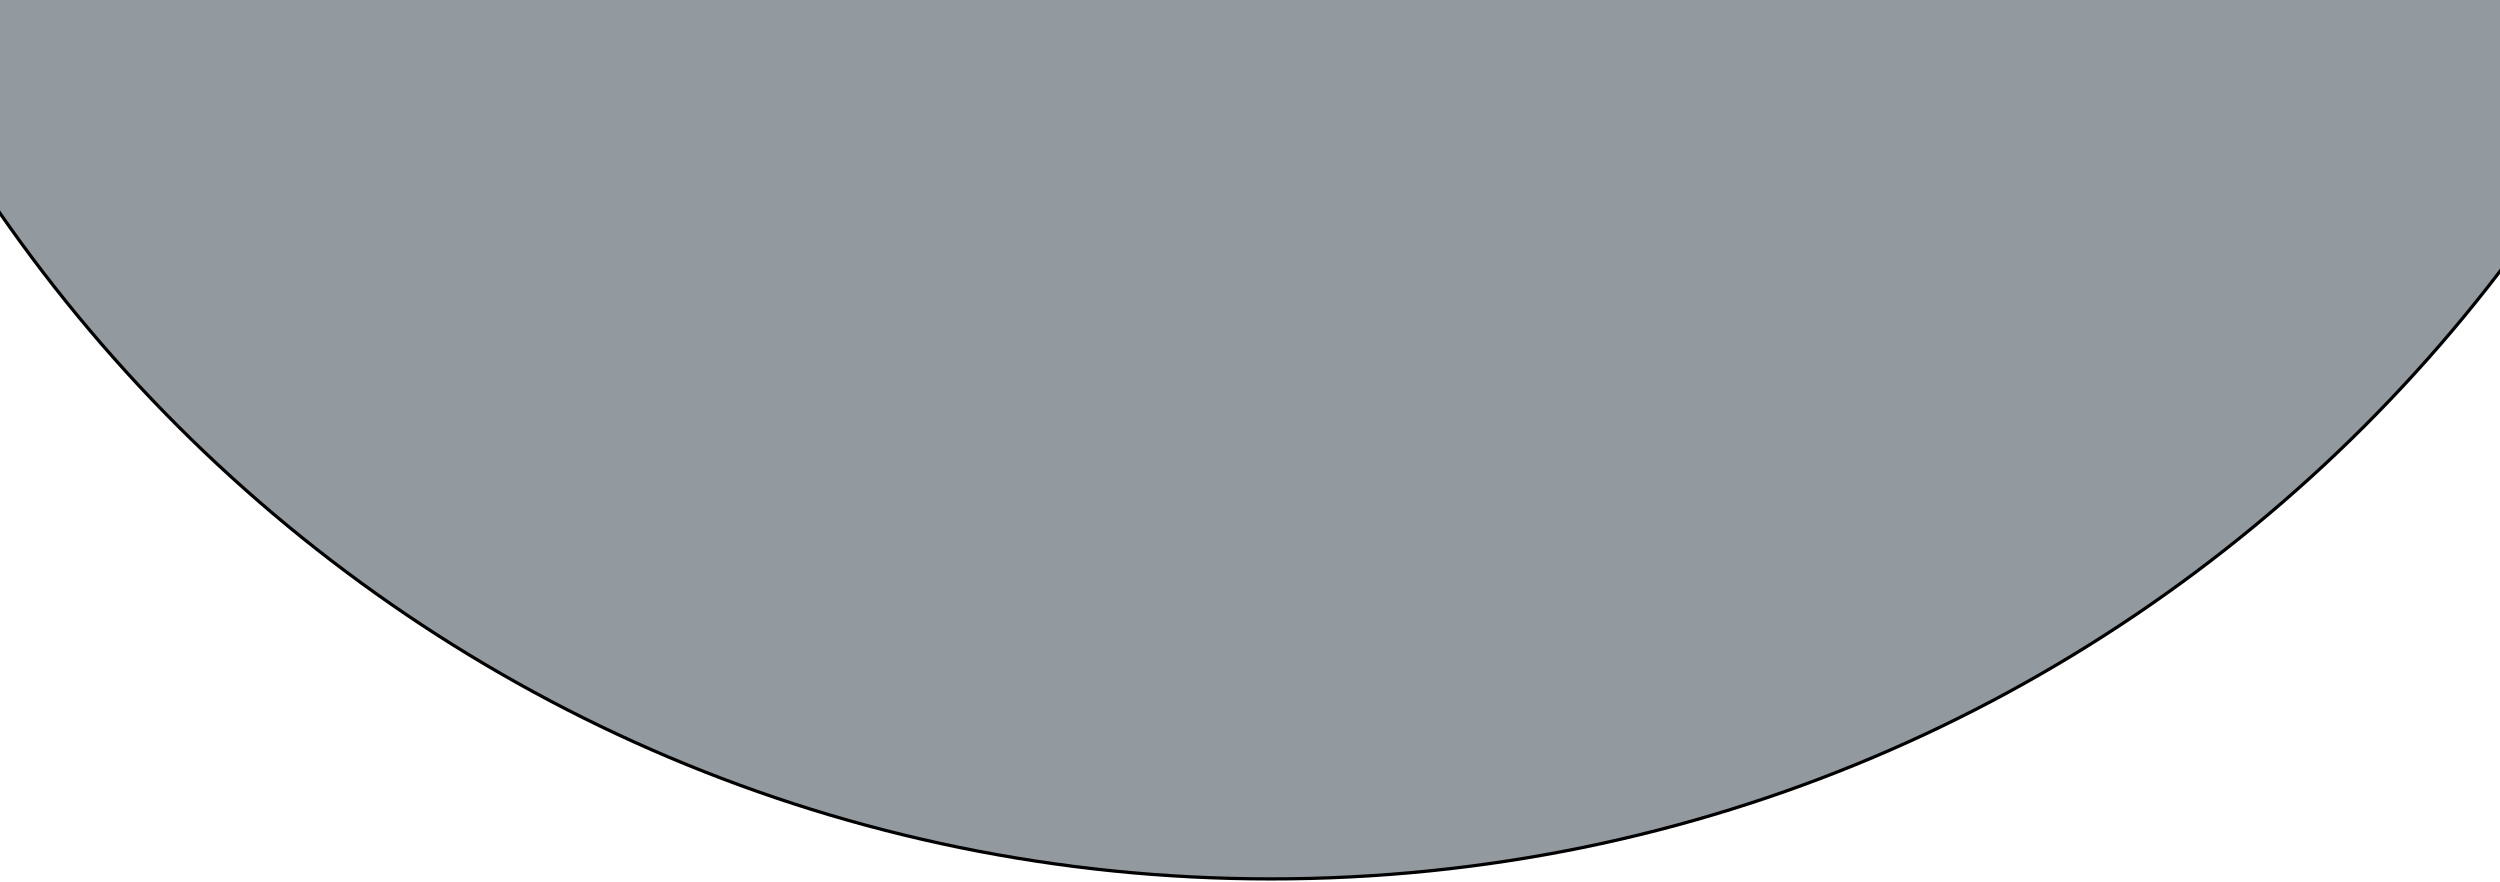 <svg width="768" height="271" viewBox="0 0 768 271" fill="none" xmlns="http://www.w3.org/2000/svg">
<path d="M390.5 270C652.835 270 865.5 57.335 865.5 -205C865.5 -467.335 652.835 -680 390.5 -680C128.165 -680 -84.5 -467.335 -84.5 -205C-84.5 57.335 128.165 270 390.5 270Z" fill="#36536B" fill-opacity="0.29"/>
<path d="M390.5 270C652.835 270 865.5 57.335 865.5 -205C865.5 -467.335 652.835 -680 390.5 -680C128.165 -680 -84.5 -467.335 -84.5 -205C-84.5 57.335 128.165 270 390.5 270Z" fill="black" fill-opacity="0.25"/>
<path d="M390.5 270C652.835 270 865.5 57.335 865.5 -205C865.5 -467.335 652.835 -680 390.5 -680C128.165 -680 -84.5 -467.335 -84.5 -205C-84.5 57.335 128.165 270 390.5 270Z" stroke="black"/>
</svg>
